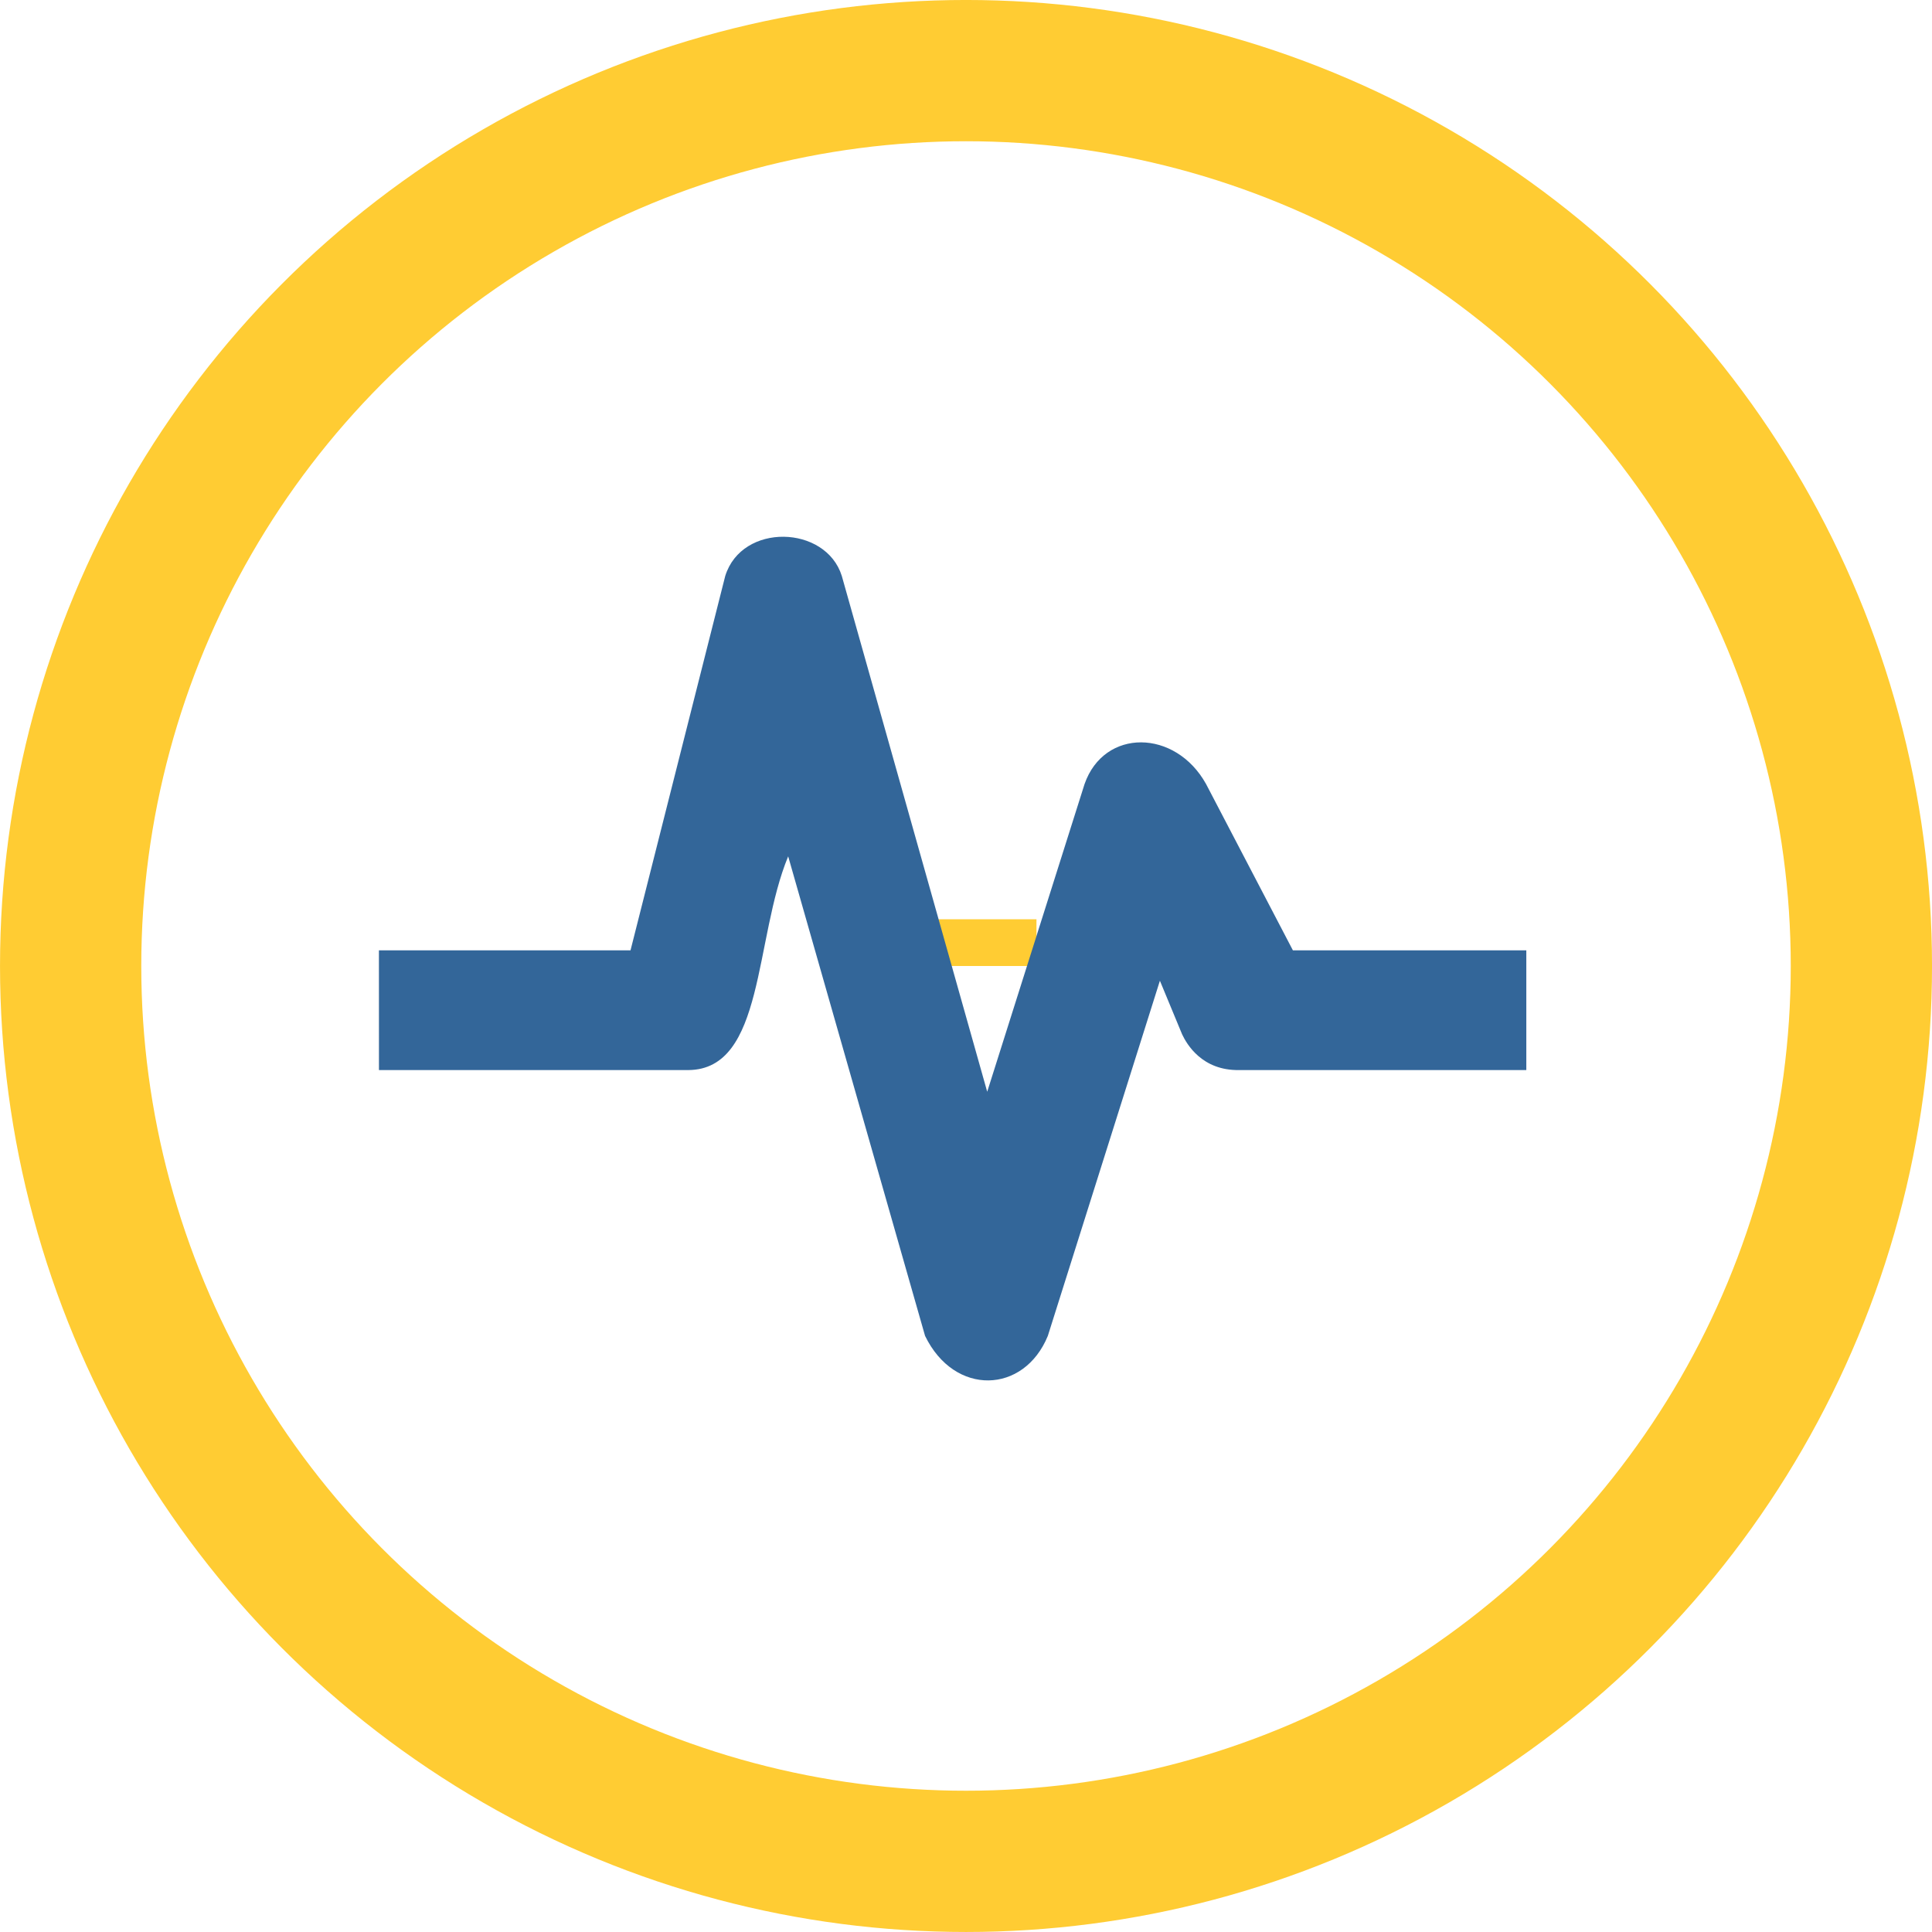 <?xml version="1.0" encoding="UTF-8" standalone="no"?>
<svg
   xmlns:dc="http://purl.org/dc/elements/1.1/"
   xmlns:cc="http://creativecommons.org/ns#"
   xmlns:rdf="http://www.w3.org/1999/02/22-rdf-syntax-ns#"
   xmlns:svg="http://www.w3.org/2000/svg"
   xmlns="http://www.w3.org/2000/svg"
   xmlns:sodipodi="http://sodipodi.sourceforge.net/DTD/sodipodi-0.dtd"
   xmlns:inkscape="http://www.inkscape.org/namespaces/inkscape"
   width="59.619mm"
   height="59.619mm"
   viewBox="0 0 59.619 59.619"
   version="1.1"
   id="svg8"
   inkscape:version="1.0.2-2 (e86c870879, 2021-01-15)"
   sodipodi:docname="plotter.svg">
  <defs
     id="defs2" />
  <sodipodi:namedview
     id="base"
     pagecolor="#ffffff"
     bordercolor="#666666"
     borderopacity="1.0"
     inkscape:pageopacity="0.0"
     inkscape:pageshadow="2"
     inkscape:zoom="1"
     inkscape:cx="420.36214"
     inkscape:cy="172.9264"
     inkscape:document-units="mm"
     inkscape:current-layer="layer1"
     inkscape:document-rotation="0"
     showgrid="false"
     inkscape:snap-page="true"
     fit-margin-top="0"
     fit-margin-left="0"
     fit-margin-right="0"
     fit-margin-bottom="0"
     showguides="true"
     inkscape:guide-bbox="true"
     inkscape:window-width="1920"
     inkscape:window-height="1001"
     inkscape:window-x="-9"
     inkscape:window-y="-9"
     inkscape:window-maximized="1"
     inkscape:snap-to-guides="true"
     inkscape:snap-global="false">
    <sodipodi:guide
       position="29.809,69.619"
       orientation="-1,0"
       id="guide24"
       inkscape:label=""
       inkscape:locked="false"
       inkscape:color="rgb(0,0,255)" />
    <sodipodi:guide
       position="-10,29.81"
       orientation="0,1"
       id="guide26"
       inkscape:label=""
       inkscape:locked="false"
       inkscape:color="rgb(0,0,255)" />
    <sodipodi:guide
       position="-19.894,69.619"
       orientation="0,1"
       id="guide879"
       inkscape:label=""
       inkscape:locked="false"
       inkscape:color="rgb(0,0,255)" />
  </sodipodi:namedview>
  <g
     inkscape:label="Layer 1"
     inkscape:groupmode="layer"
     id="layer1"
     transform="translate(0,-237.381)">
    <ellipse
       style="fill:none;stroke:#ffcc33;stroke-width:4.35;stroke-miterlimit:4;stroke-dasharray:none;stroke-opacity:1"
       id="path871"
       cx="29.809"
       cy="266.469"
       rx="2.4063713e-13"
       ry="0.721" />
    <circle
       style="fill:none;stroke:#ffcc33;stroke-width:4.359;stroke-miterlimit:4;stroke-dasharray:none;stroke-opacity:1"
       id="path853"
       cx="29.81"
       cy="267.19"
       r="27.63" />
    <path
       id="rect3477"
       style="fill:#336699;fill-opacity:1;stroke:none;stroke-width:0.01;stroke-linejoin:round;stroke-miterlimit:4;stroke-dasharray:none;stroke-opacity:0.639"
       d="m 11.693,266.707 h 7.764 L 22.38,255.154 c 0.514,-1.65 3.104,-1.575 3.597,0 l 4.487,15.917 3.004,-9.495 c 0.604,-1.729 2.805,-1.702 3.75,0 l 2.679,5.131 7.203,1.5e-4 v 3.695 l -8.861,-1.5e-4 c -1.142,0.019 -1.615,-0.792 -1.762,-1.106 l -0.684,-1.651 -3.458,10.959 c -0.733,1.794 -2.881,1.872 -3.789,0 l -4.224,-14.797 c -1.055,2.549 -0.723,6.576 -3.078,6.595 h -9.55 z"
       sodipodi:nodetypes="ccccccccccccccccccc" />
  </g>
</svg>
